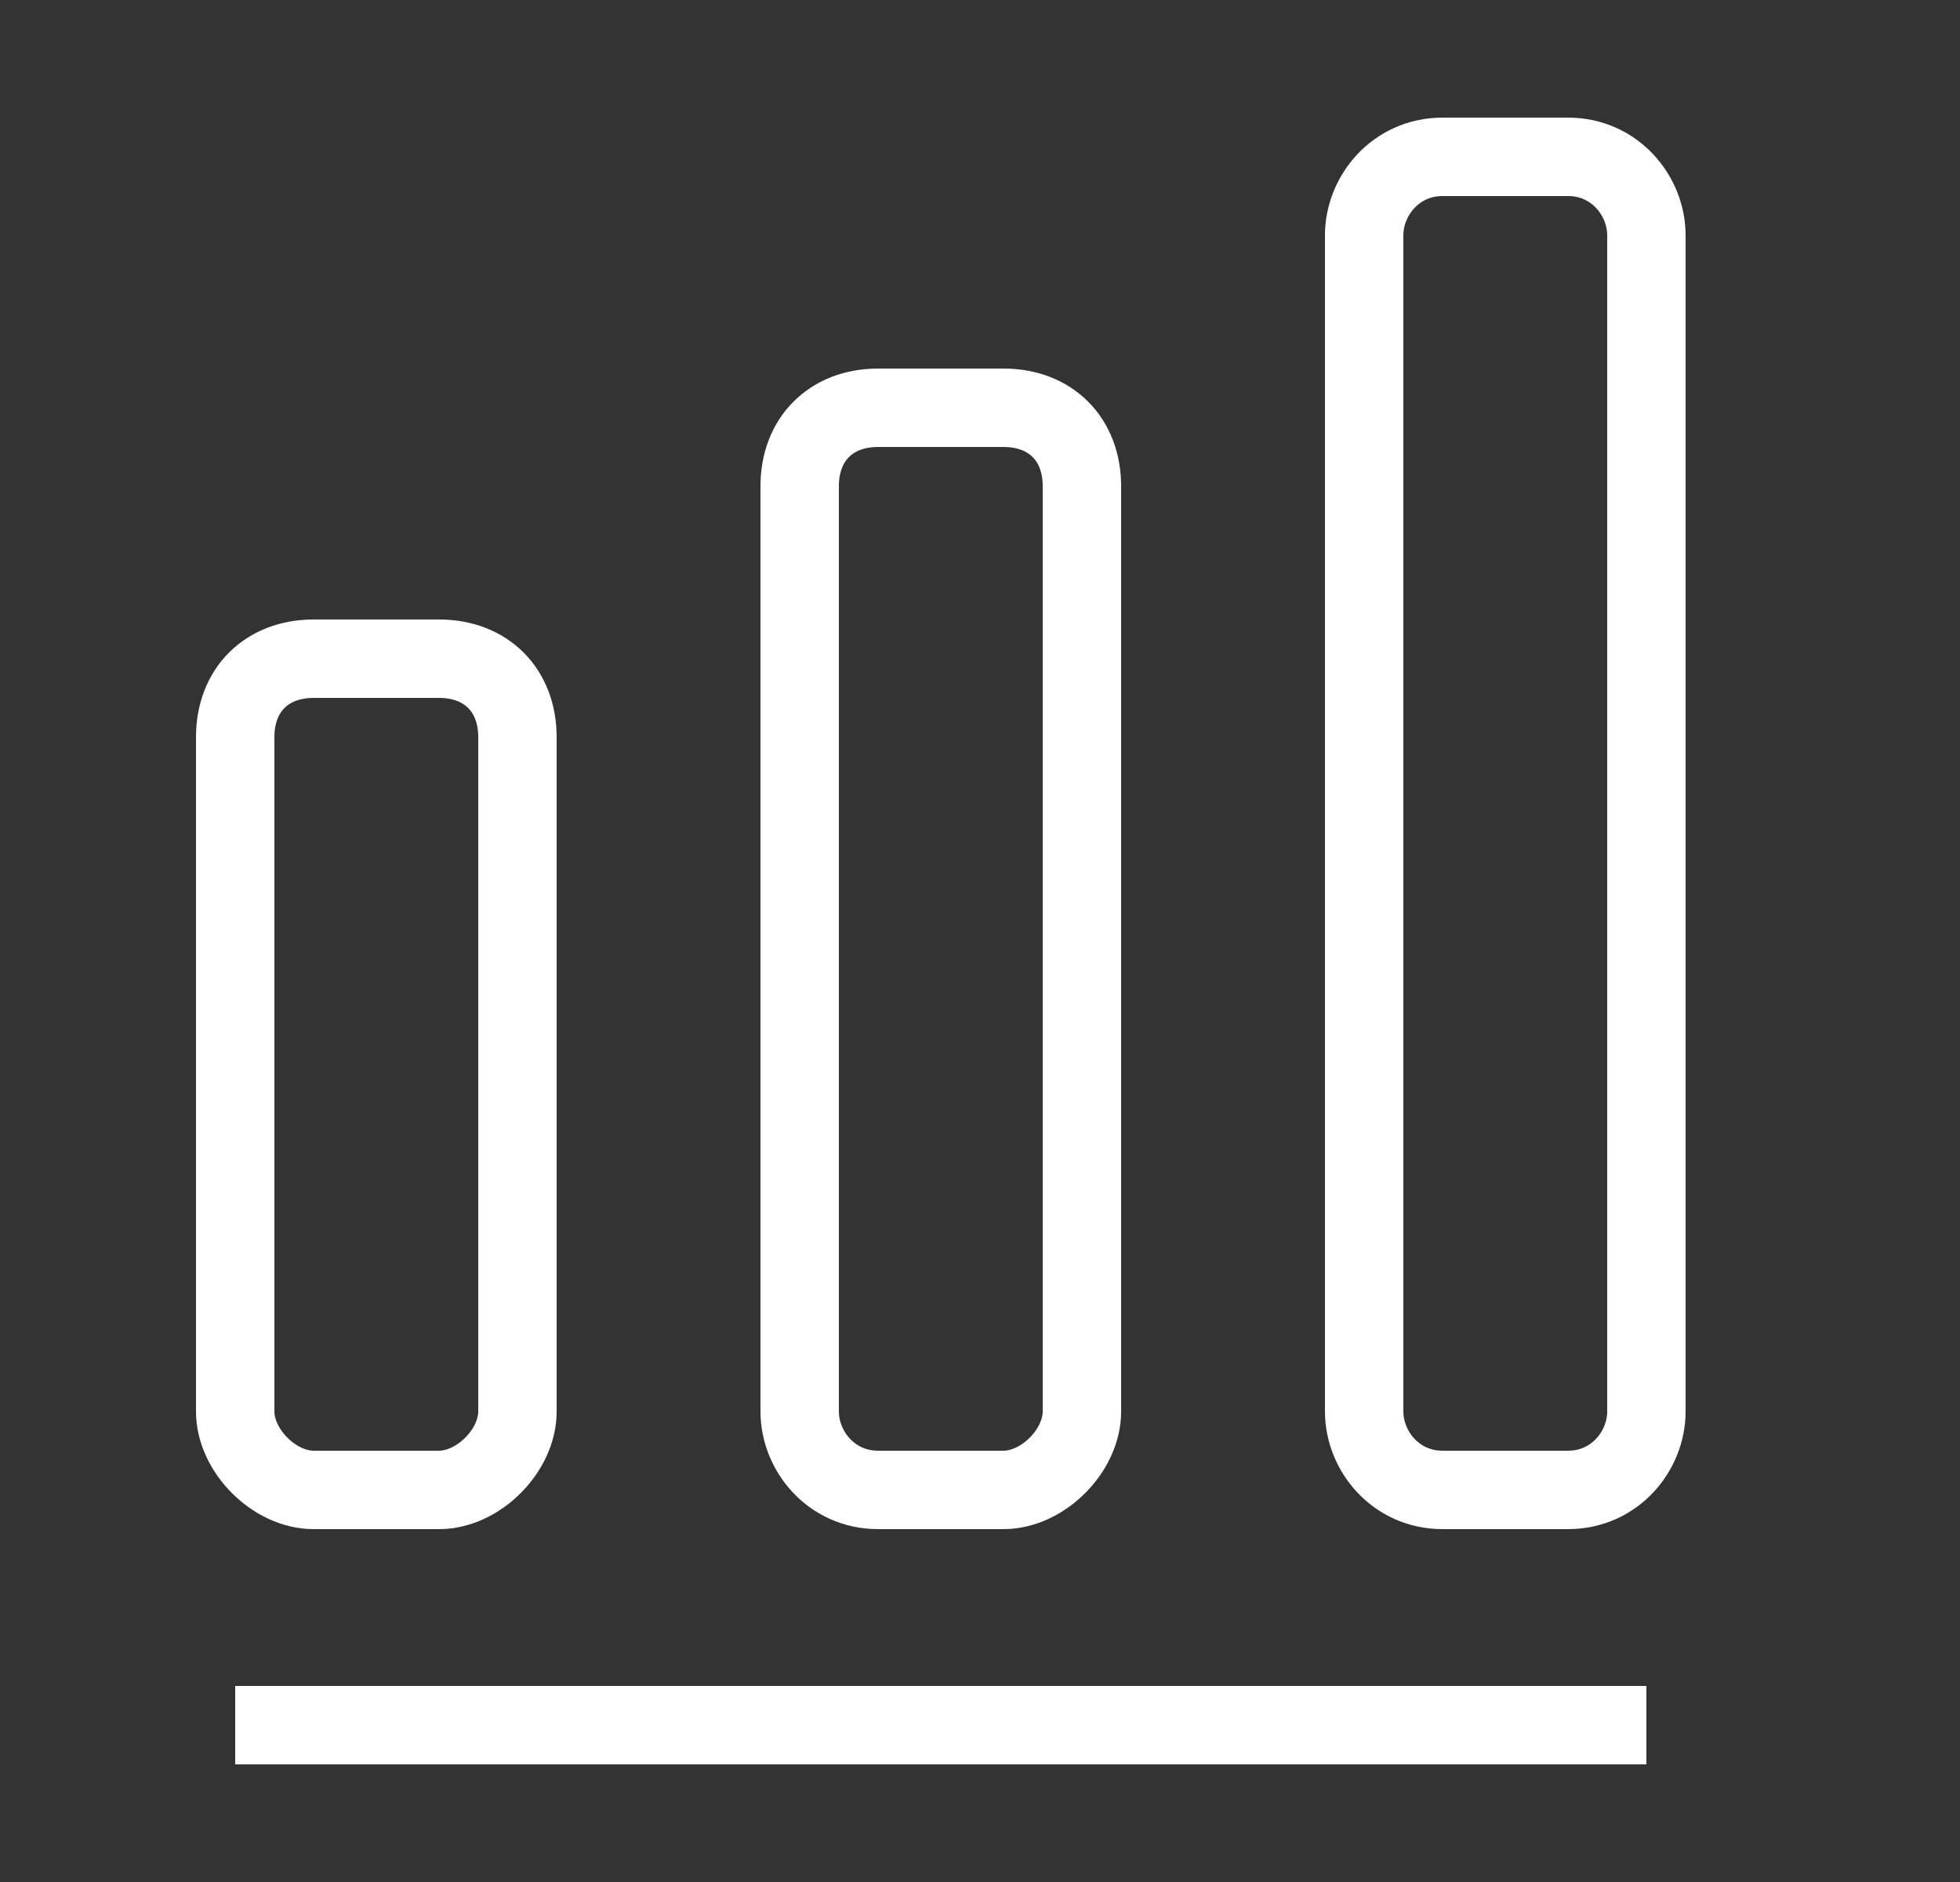 <?xml version="1.0" encoding="utf-8"?>
<!-- Generator: Adobe Illustrator 26.1.0, SVG Export Plug-In . SVG Version: 6.00 Build 0)  -->
<svg version="1.1" id="Capa_1" xmlns="http://www.w3.org/2000/svg" xmlns:xlink="http://www.w3.org/1999/xlink" x="0px" y="0px"
	 viewBox="0 0 25 24" style="enable-background:new 0 0 25 24;" xml:space="preserve">
<rect x="0" y="0" width="25" height="24" fill="#333333" stroke="none"/>
<style type="text/css">
	.st0{fill:none;stroke:#FFFFFF;strokeWidth:1.5;strokeLinecap:round;strokeLinejoin:round;}
</style>
<path class="st0" d="M3,22h18"/>
<path class="st0" d="M5.6,8.4H4c-0.6,0-1,0.4-1,1V18c0,0.5,0.5,1,1,1h1.6c0.5,0,1-0.5,1-1V9.4C6.6,8.8,6.2,8.4,5.6,8.4z"/>
<path class="st0" d="M12.8,5.2h-1.6c-0.6,0-1,0.4-1,1V18c0,0.5,0.4,1,1,1h1.6c0.5,0,1-0.5,1-1V6.2C13.8,5.6,13.4,5.2,12.8,5.2z"/>
<path class="st0" d="M20,2h-1.6c-0.6,0-1,0.5-1,1v15c0,0.5,0.4,1,1,1H20c0.6,0,1-0.5,1-1V3C21,2.5,20.6,2,20,2z"/>
</svg>
